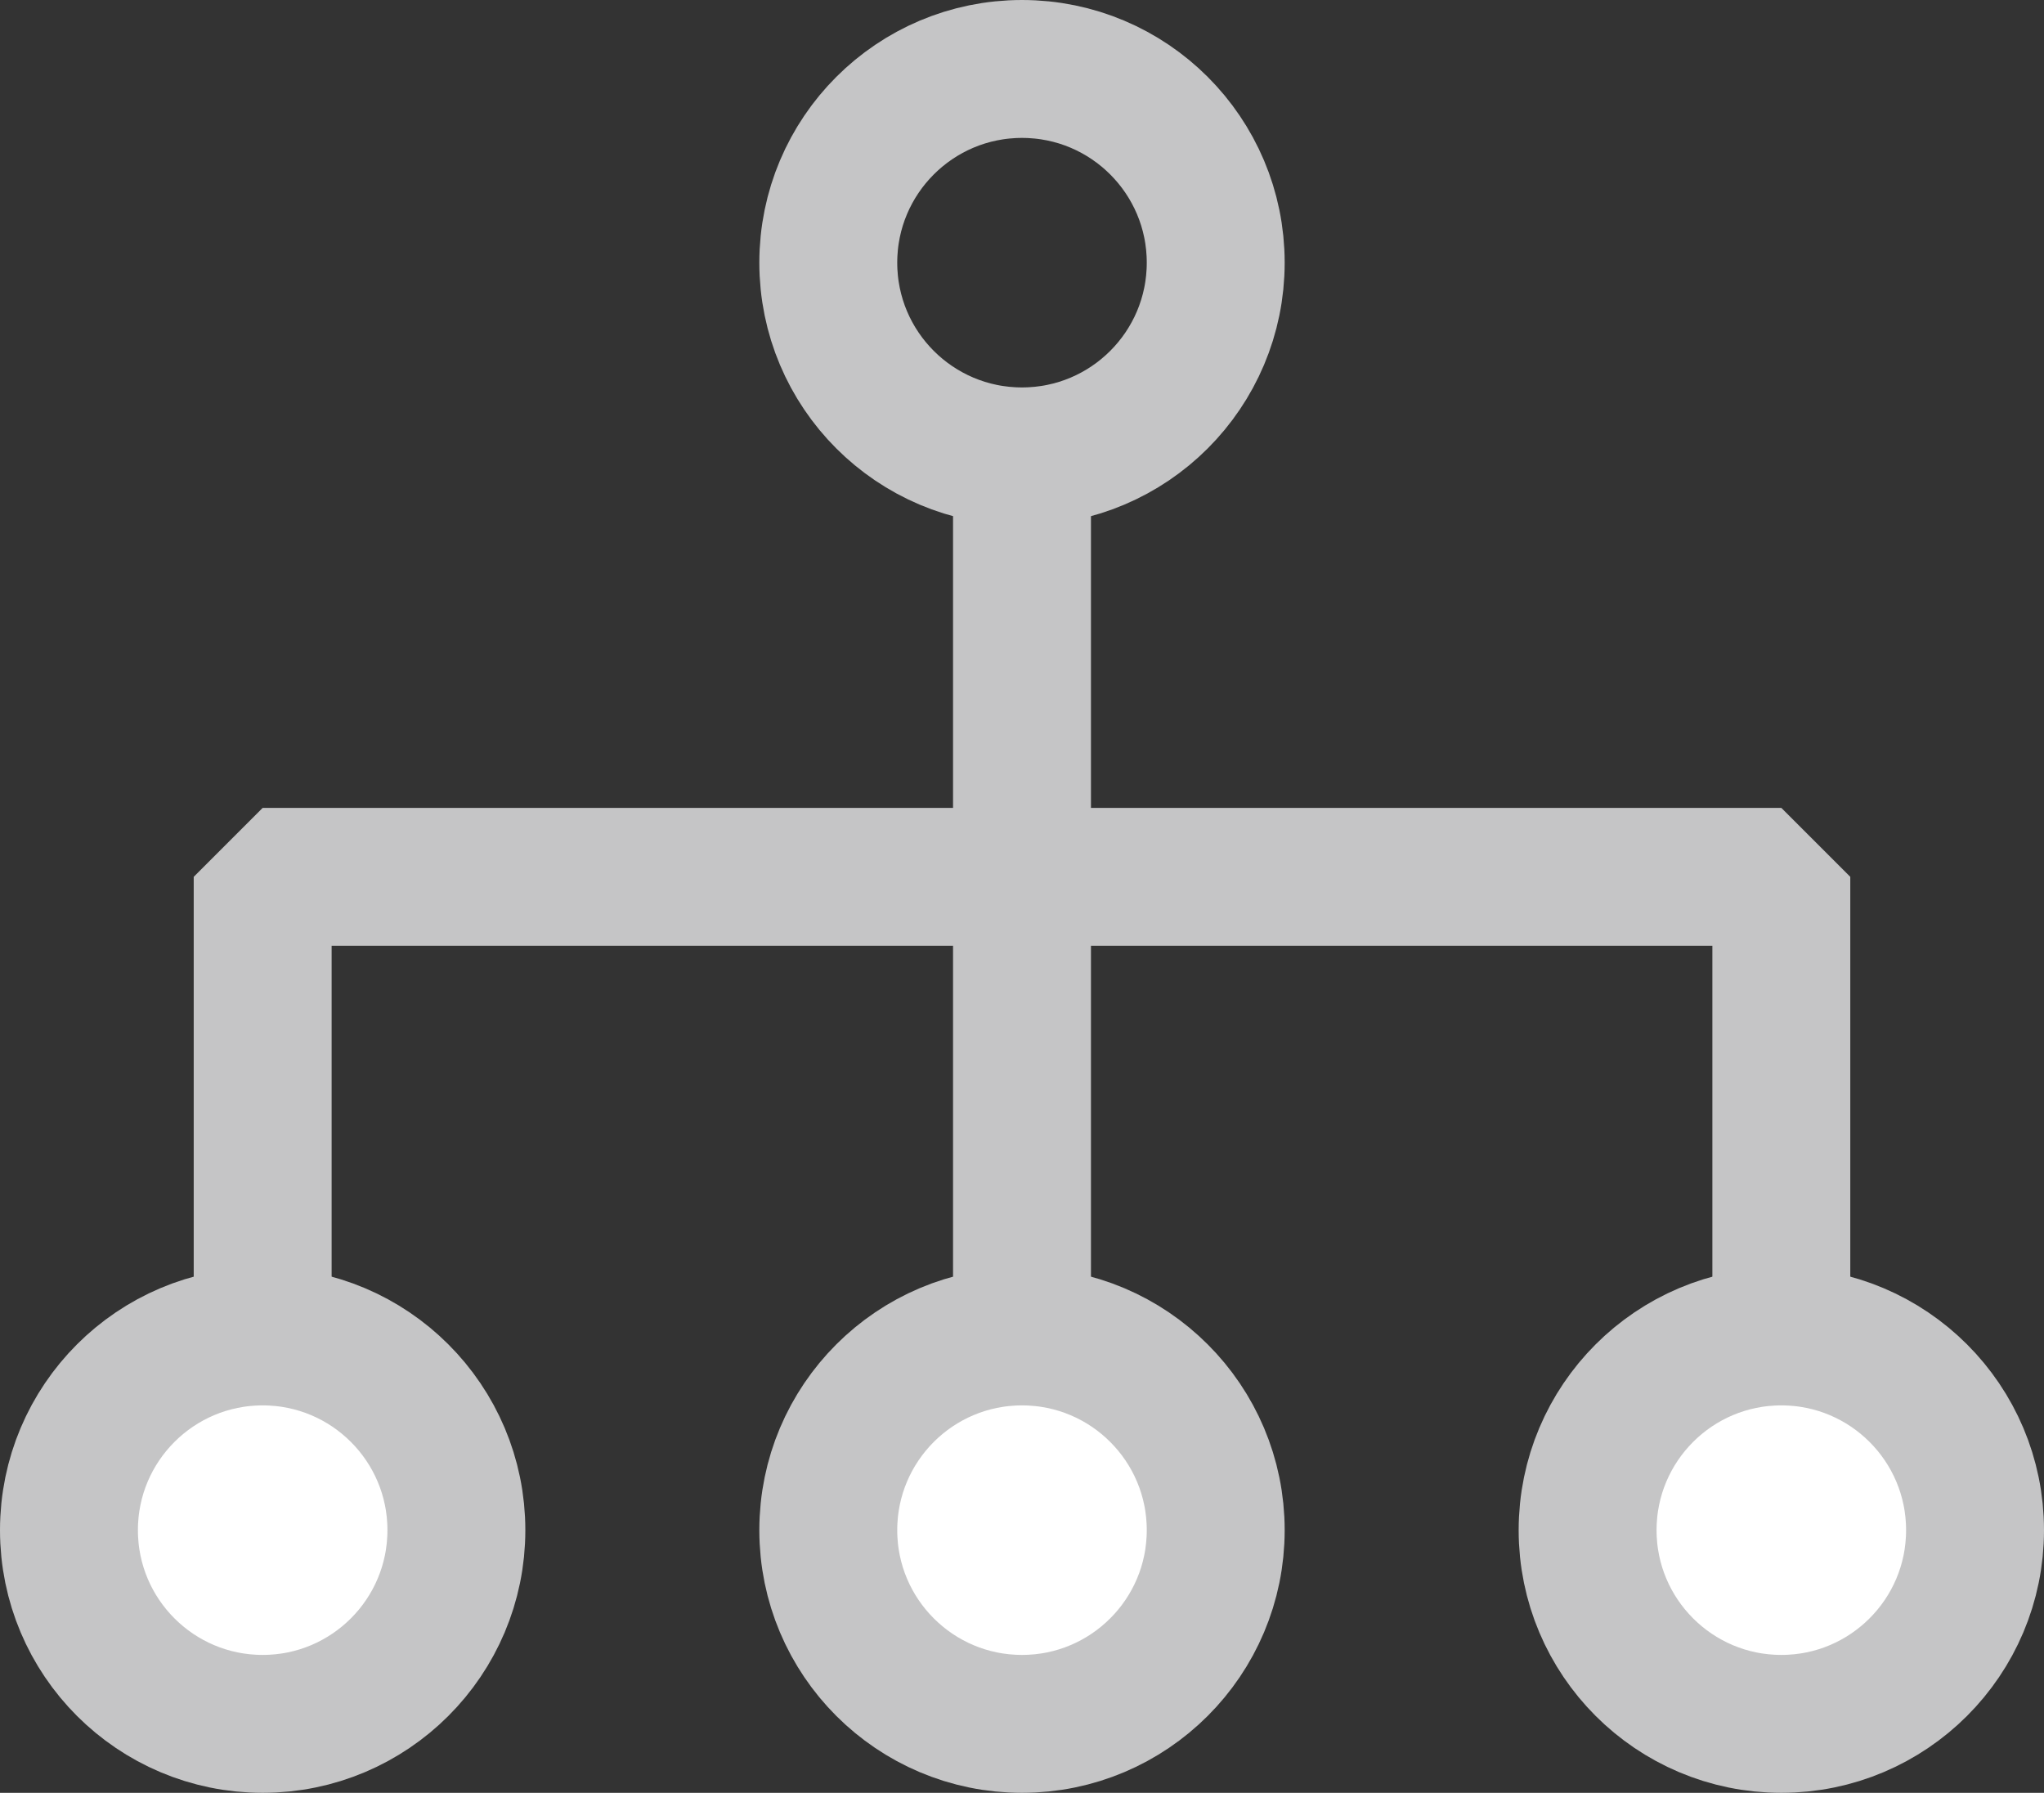 <svg xmlns="http://www.w3.org/2000/svg" width="22.232" height="19.5" viewBox="0 0 22.232 19.5">
  <rect x="0" y="0" width="22.232" height="19.5" fill="#333333" stroke="none"/>
  <g id="그룹_65014" data-name="그룹 65014" transform="translate(647.459 -890.25)">
    <line id="선_239" data-name="선 239" y2="9.571" transform="translate(-636.343 895.214)" fill="#fff" stroke="#c5c5c6" stroke-linejoin="bevel" stroke-width="1.5"/>
    <path id="패스_114442" data-name="패스 114442" d="M207.672,201.666v-7.106H224.19v7.106" transform="translate(-852.274 705.227)" fill="none" stroke="#c5c5c6" stroke-linejoin="bevel" stroke-width="1.5"/>
    <circle id="타원_751" data-name="타원 751" cx="2.107" cy="2.107" r="2.107" transform="translate(-638.45 891)" fill="none" stroke="#c5c5c6" stroke-linejoin="bevel" stroke-width="1.5"/>
    <circle id="타원_752" data-name="타원 752" cx="2.107" cy="2.107" r="2.107" transform="translate(-630.191 904.786)" fill="#fff" stroke="#c5c5c6" stroke-linejoin="bevel" stroke-width="1.5"/>
    <circle id="타원_753" data-name="타원 753" cx="2.107" cy="2.107" r="2.107" transform="translate(-638.45 904.786)" fill="#fff" stroke="#c5c5c6" stroke-linejoin="bevel" stroke-width="1.5"/>
    <circle id="타원_754" data-name="타원 754" cx="2.107" cy="2.107" r="2.107" transform="translate(-646.709 904.786)" fill="#fff" stroke="#c5c5c6" stroke-linejoin="bevel" stroke-width="1.5"/>
  </g>
</svg>
